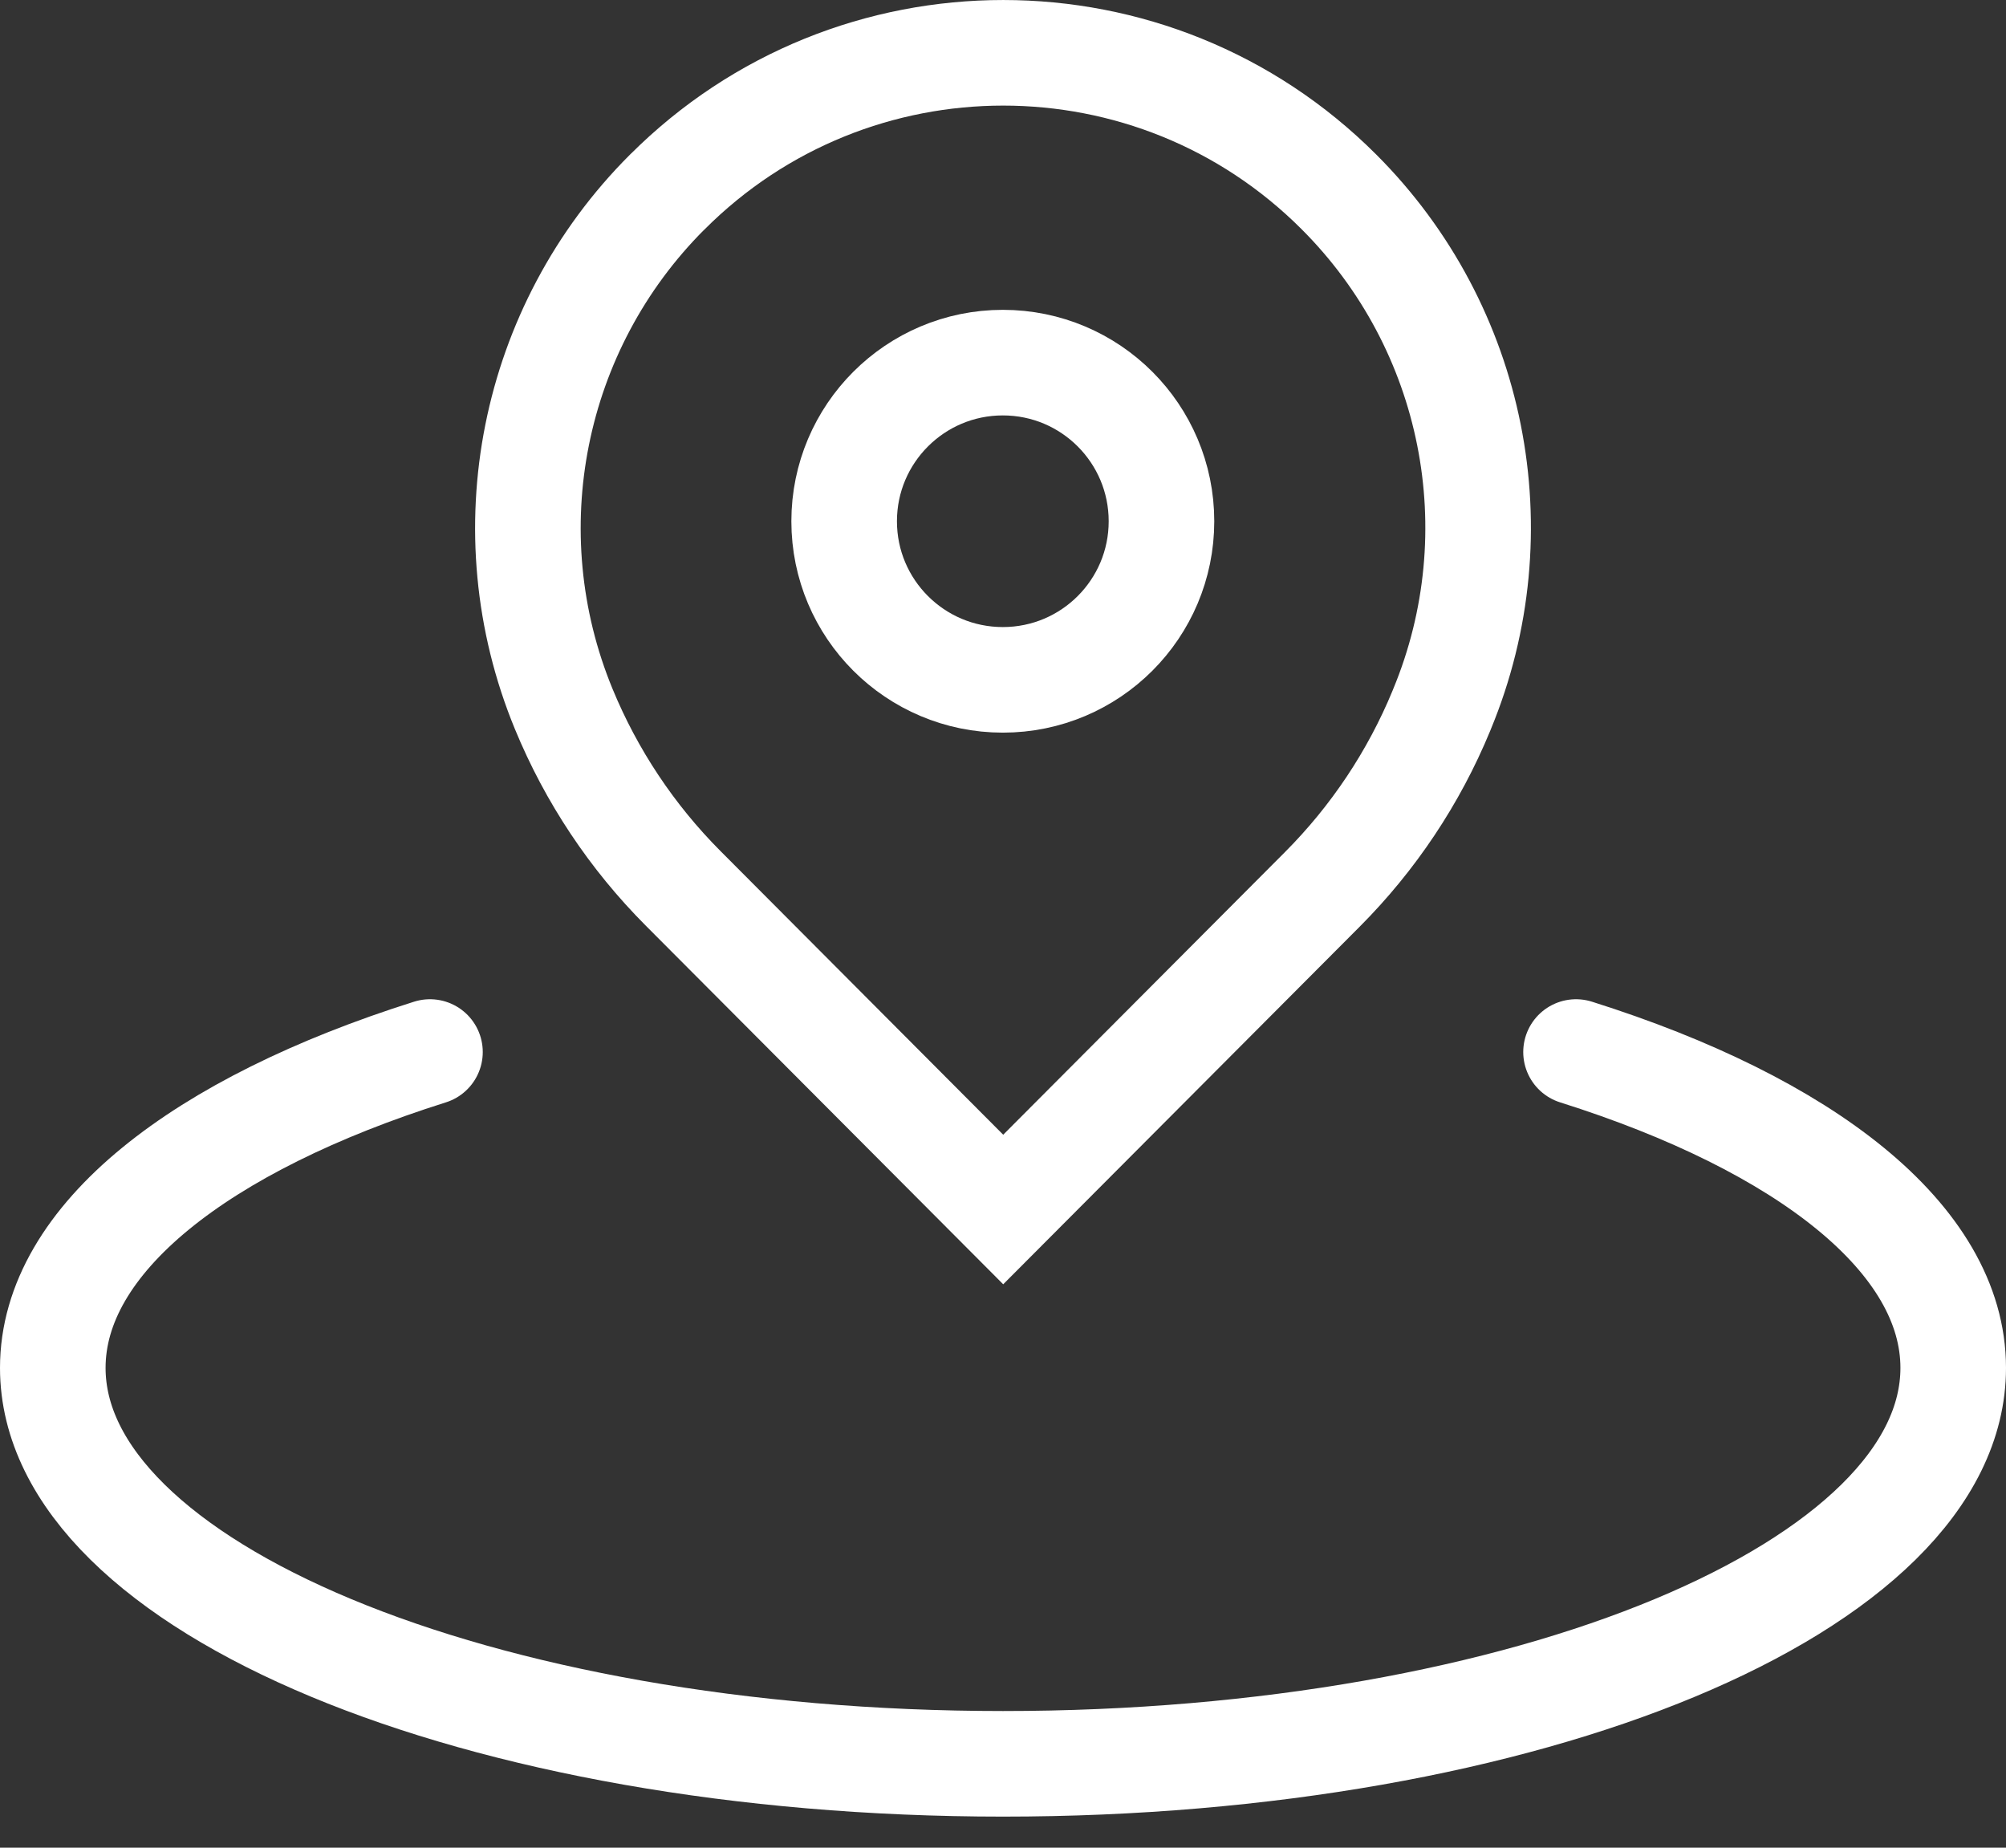 <svg width="38" height="35" viewBox="0 0 38 35" fill="none" xmlns="http://www.w3.org/2000/svg">
<rect x="0" y="0" width="38" height="35" fill="#333333" stroke="none"/>
<path d="M29.855 19.928C34.197 21.297 37 23.468 37 25.911C37 30.054 28.942 33.411 19 33.411C9.058 33.411 1 30.054 1 25.911C1 23.468 3.804 21.297 8.145 19.928" stroke="white" stroke-width="2" stroke-linecap="round"/>
<path fill-rule="evenodd" clip-rule="evenodd" d="M12.635 3.642L12.643 3.635C16.156 0.122 21.853 0.122 25.364 3.635C27.937 6.206 28.708 10.074 27.316 13.434L27.304 13.464C26.782 14.729 26.015 15.878 25.049 16.847L19.004 22.911L12.94 16.827C11.971 15.855 11.201 14.699 10.678 13.428C9.295 10.071 10.067 6.21 12.635 3.642Z" stroke="white" stroke-width="2"/>
<path fill-rule="evenodd" clip-rule="evenodd" d="M22.002 9.874C22.002 11.533 20.658 12.878 18.997 12.878C17.337 12.878 15.991 11.533 15.991 9.874C15.991 8.215 17.337 6.869 18.997 6.869C20.658 6.869 22.002 8.215 22.002 9.874Z" stroke="white" stroke-width="2"/>
</svg>
